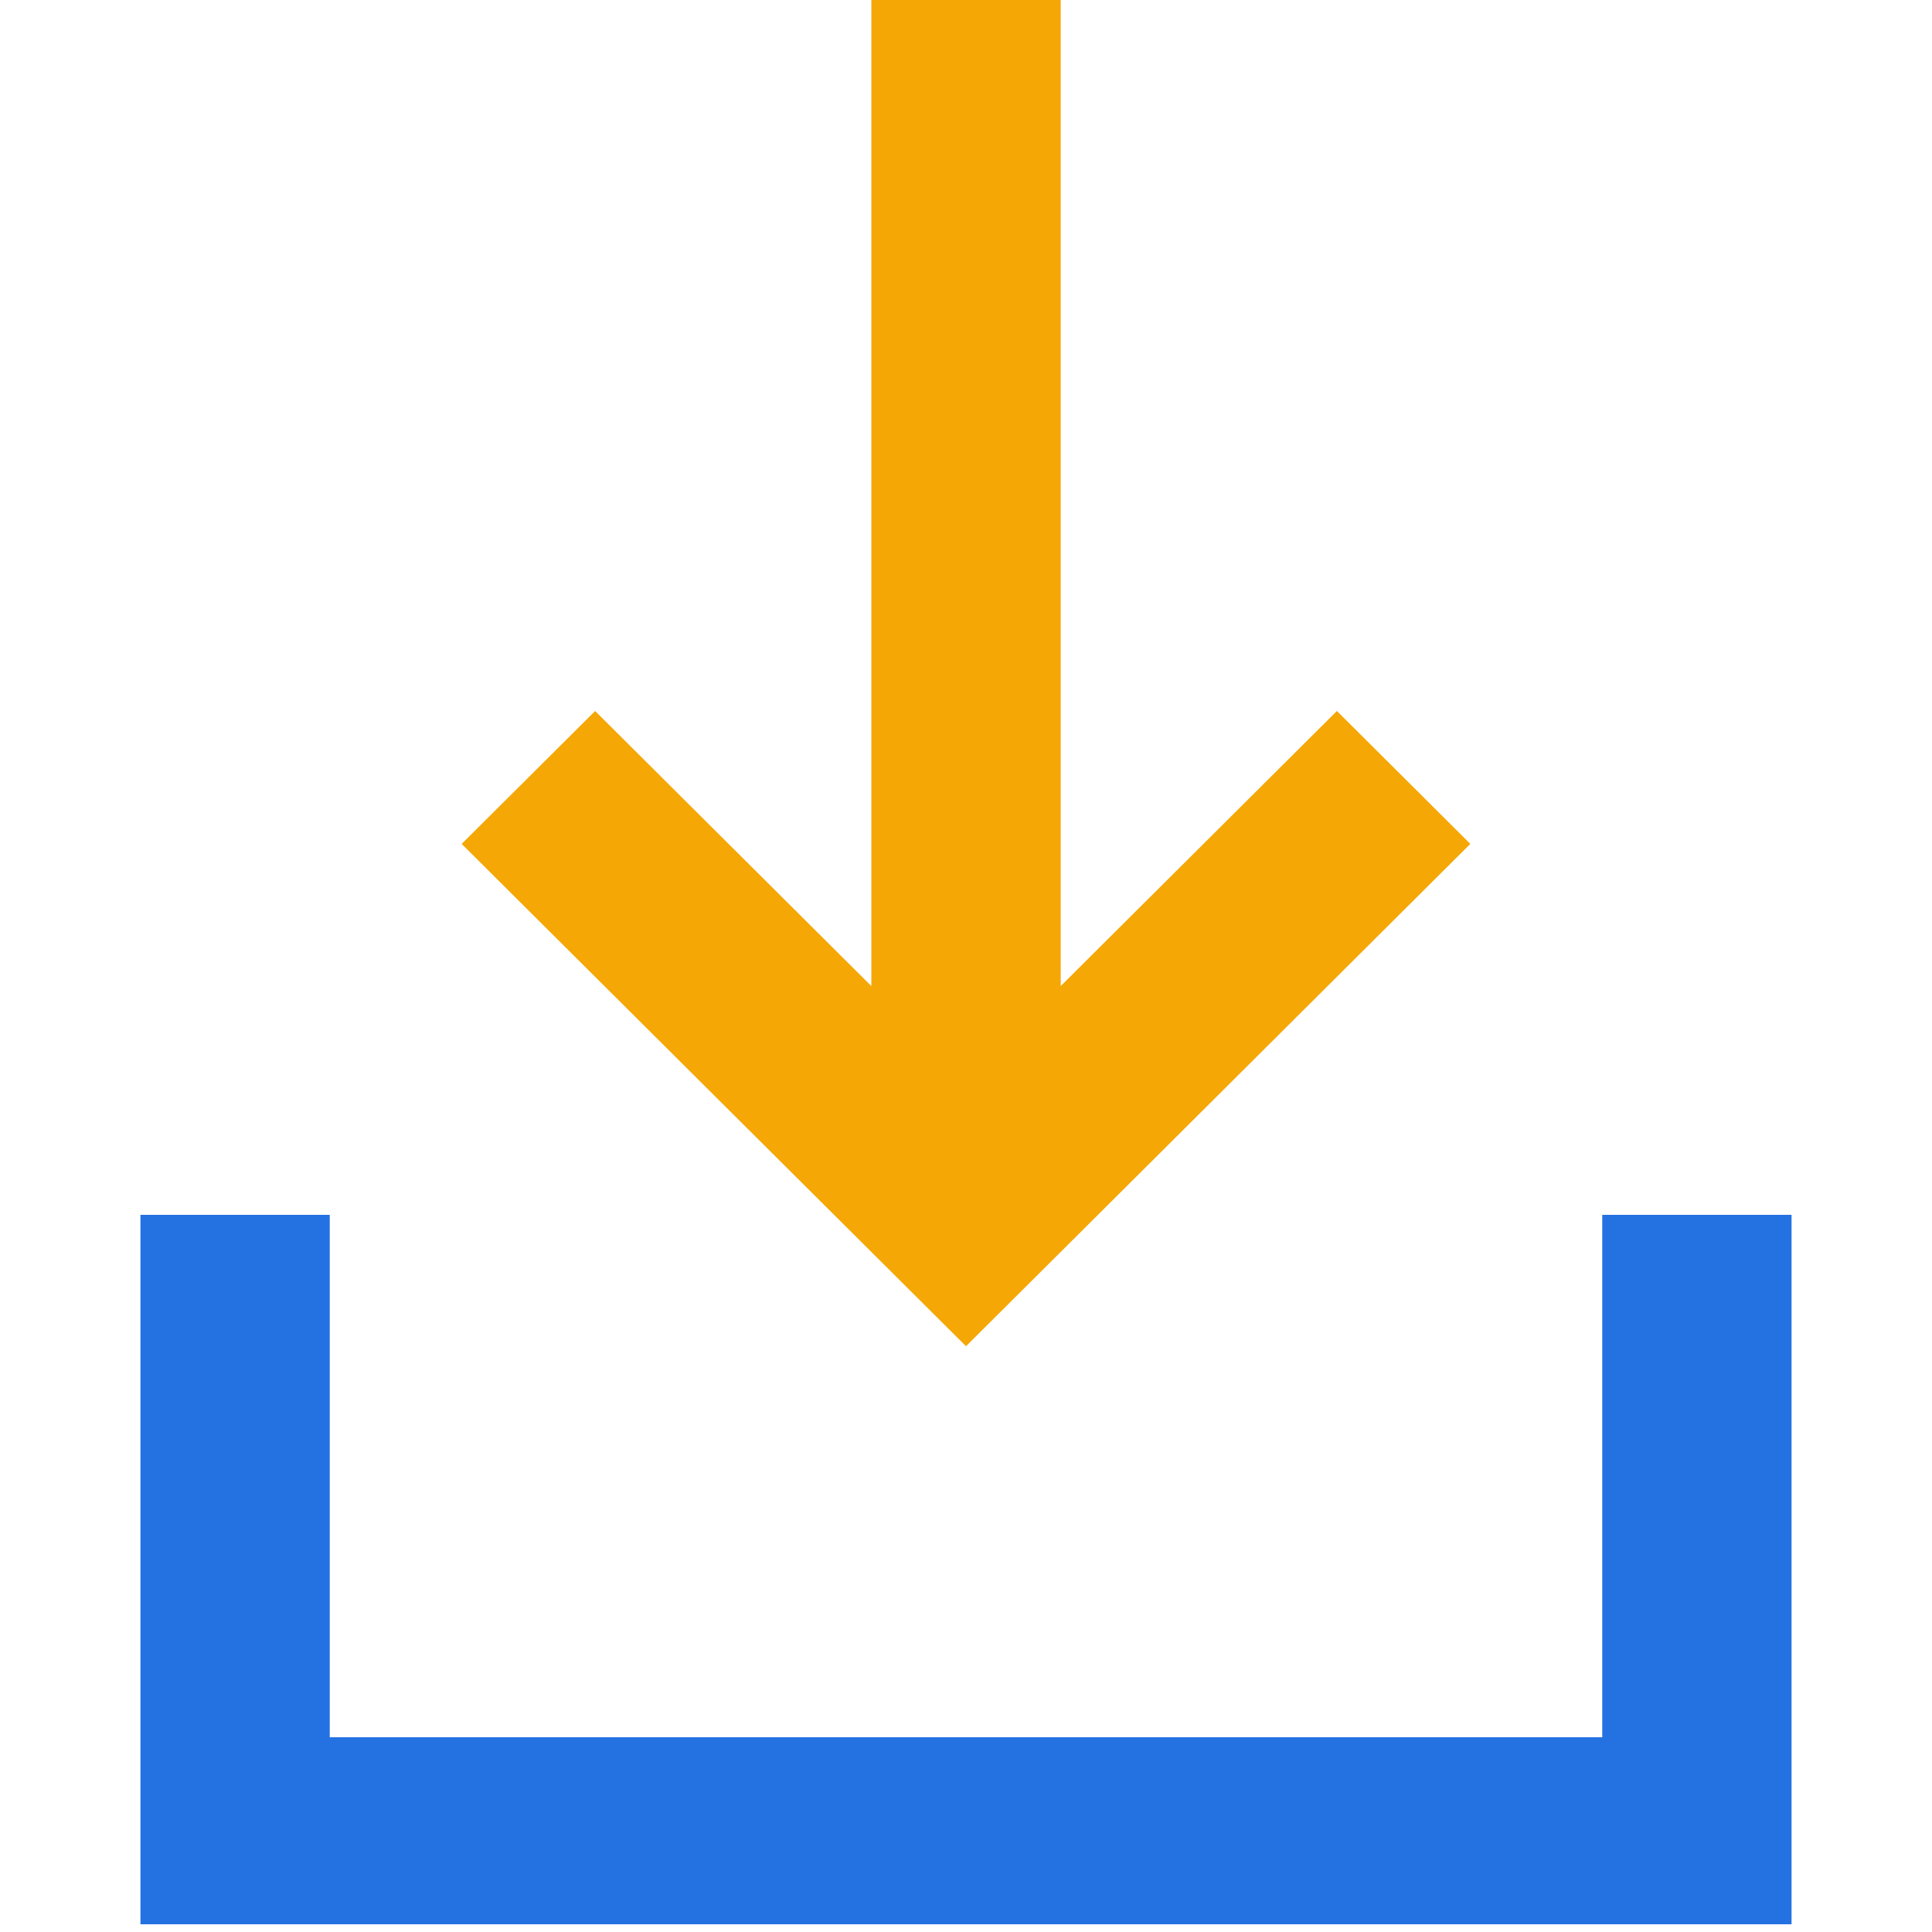 <?xml version="1.0" encoding="utf-8"?>
<!-- Generator: Adobe Illustrator 16.0.0, SVG Export Plug-In . SVG Version: 6.00 Build 0)  -->
<!DOCTYPE svg PUBLIC "-//W3C//DTD SVG 1.1//EN" "http://www.w3.org/Graphics/SVG/1.1/DTD/svg11.dtd">
<svg version="1.1" id="Layer_1" xmlns="http://www.w3.org/2000/svg" xmlns:xlink="http://www.w3.org/1999/xlink" x="0px" y="0px"
	 width="50px" height="50px" viewBox="231 231 50 50" enable-background="new 231 231 50 50" xml:space="preserve">
<g>
	<path fill="#2471E2" d="M272.466,262.44v13.52h-32.932v-13.52h-4.899V280.8h42.73V262.44H272.466z"/>
	<path fill="#F5A706" d="M265.599,249.4l-7.148,7.119V231h-4.9v25.52l-7.149-7.119l-3.454,3.439l9.599,9.561L256,265.84l3.454-3.439
		l9.598-9.561L265.599,249.4z"/>
</g>
</svg>
